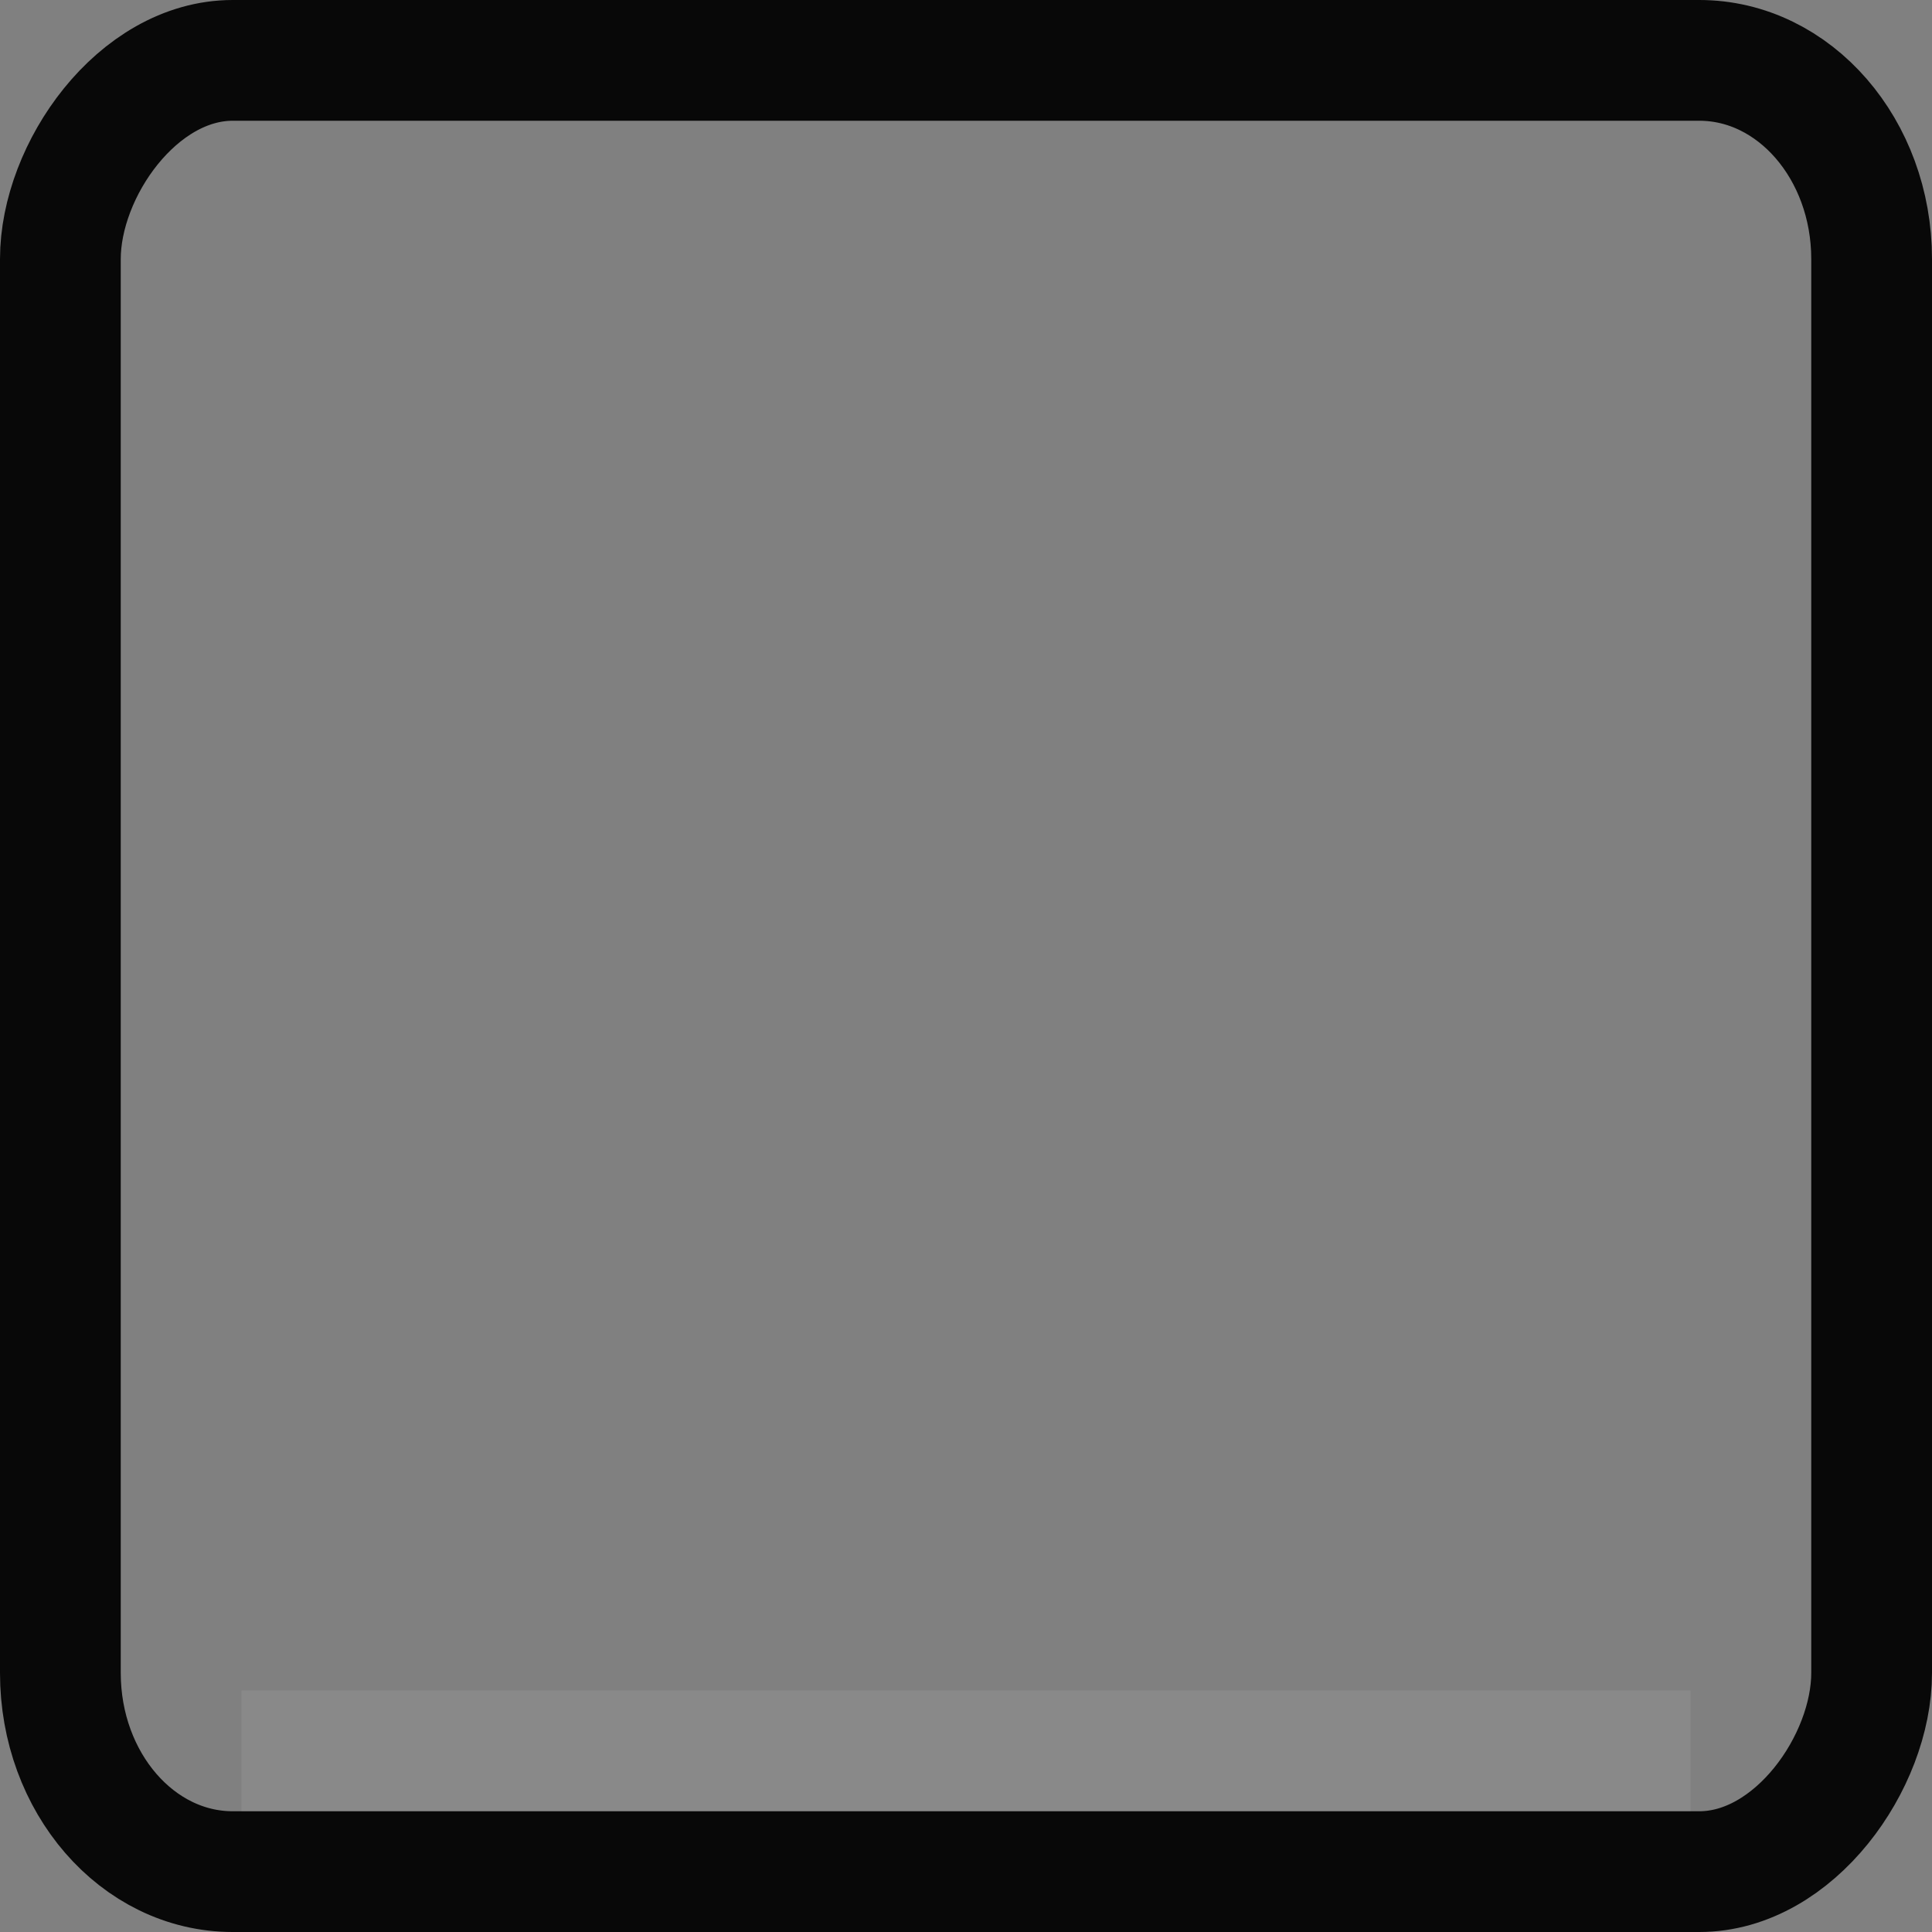 <?xml version="1.0" encoding="UTF-8" standalone="no"?>
<!-- Created with Inkscape (http://www.inkscape.org/) -->
<svg id="svg18840" xmlns:rdf="http://www.w3.org/1999/02/22-rdf-syntax-ns#" xmlns="http://www.w3.org/2000/svg" height="16px" width="16px" version="1.1" xmlns:cc="http://creativecommons.org/ns#" xmlns:xlink="http://www.w3.org/1999/xlink" xmlns:dc="http://purl.org/dc/elements/1.1/">
 <rect width="100%" height="100%" fill="#808080" stroke="none"/>
 <g id="layer1">
  <rect id="rect6679" style="stroke-linejoin:round;color:#000000;stroke:#080808;stroke-linecap:round;fill:none" rx="1.427" transform="scale(-1,1)" ry="1.645" height="15" width="15" y="0.5" x="-15.5"/>
  <rect id="rect6689" style="enable-background:new;fill:#fff;fill-opacity:.075" transform="rotate(90)" height="12" width="1" y="-14" x="14"/>
 </g>
</svg>
